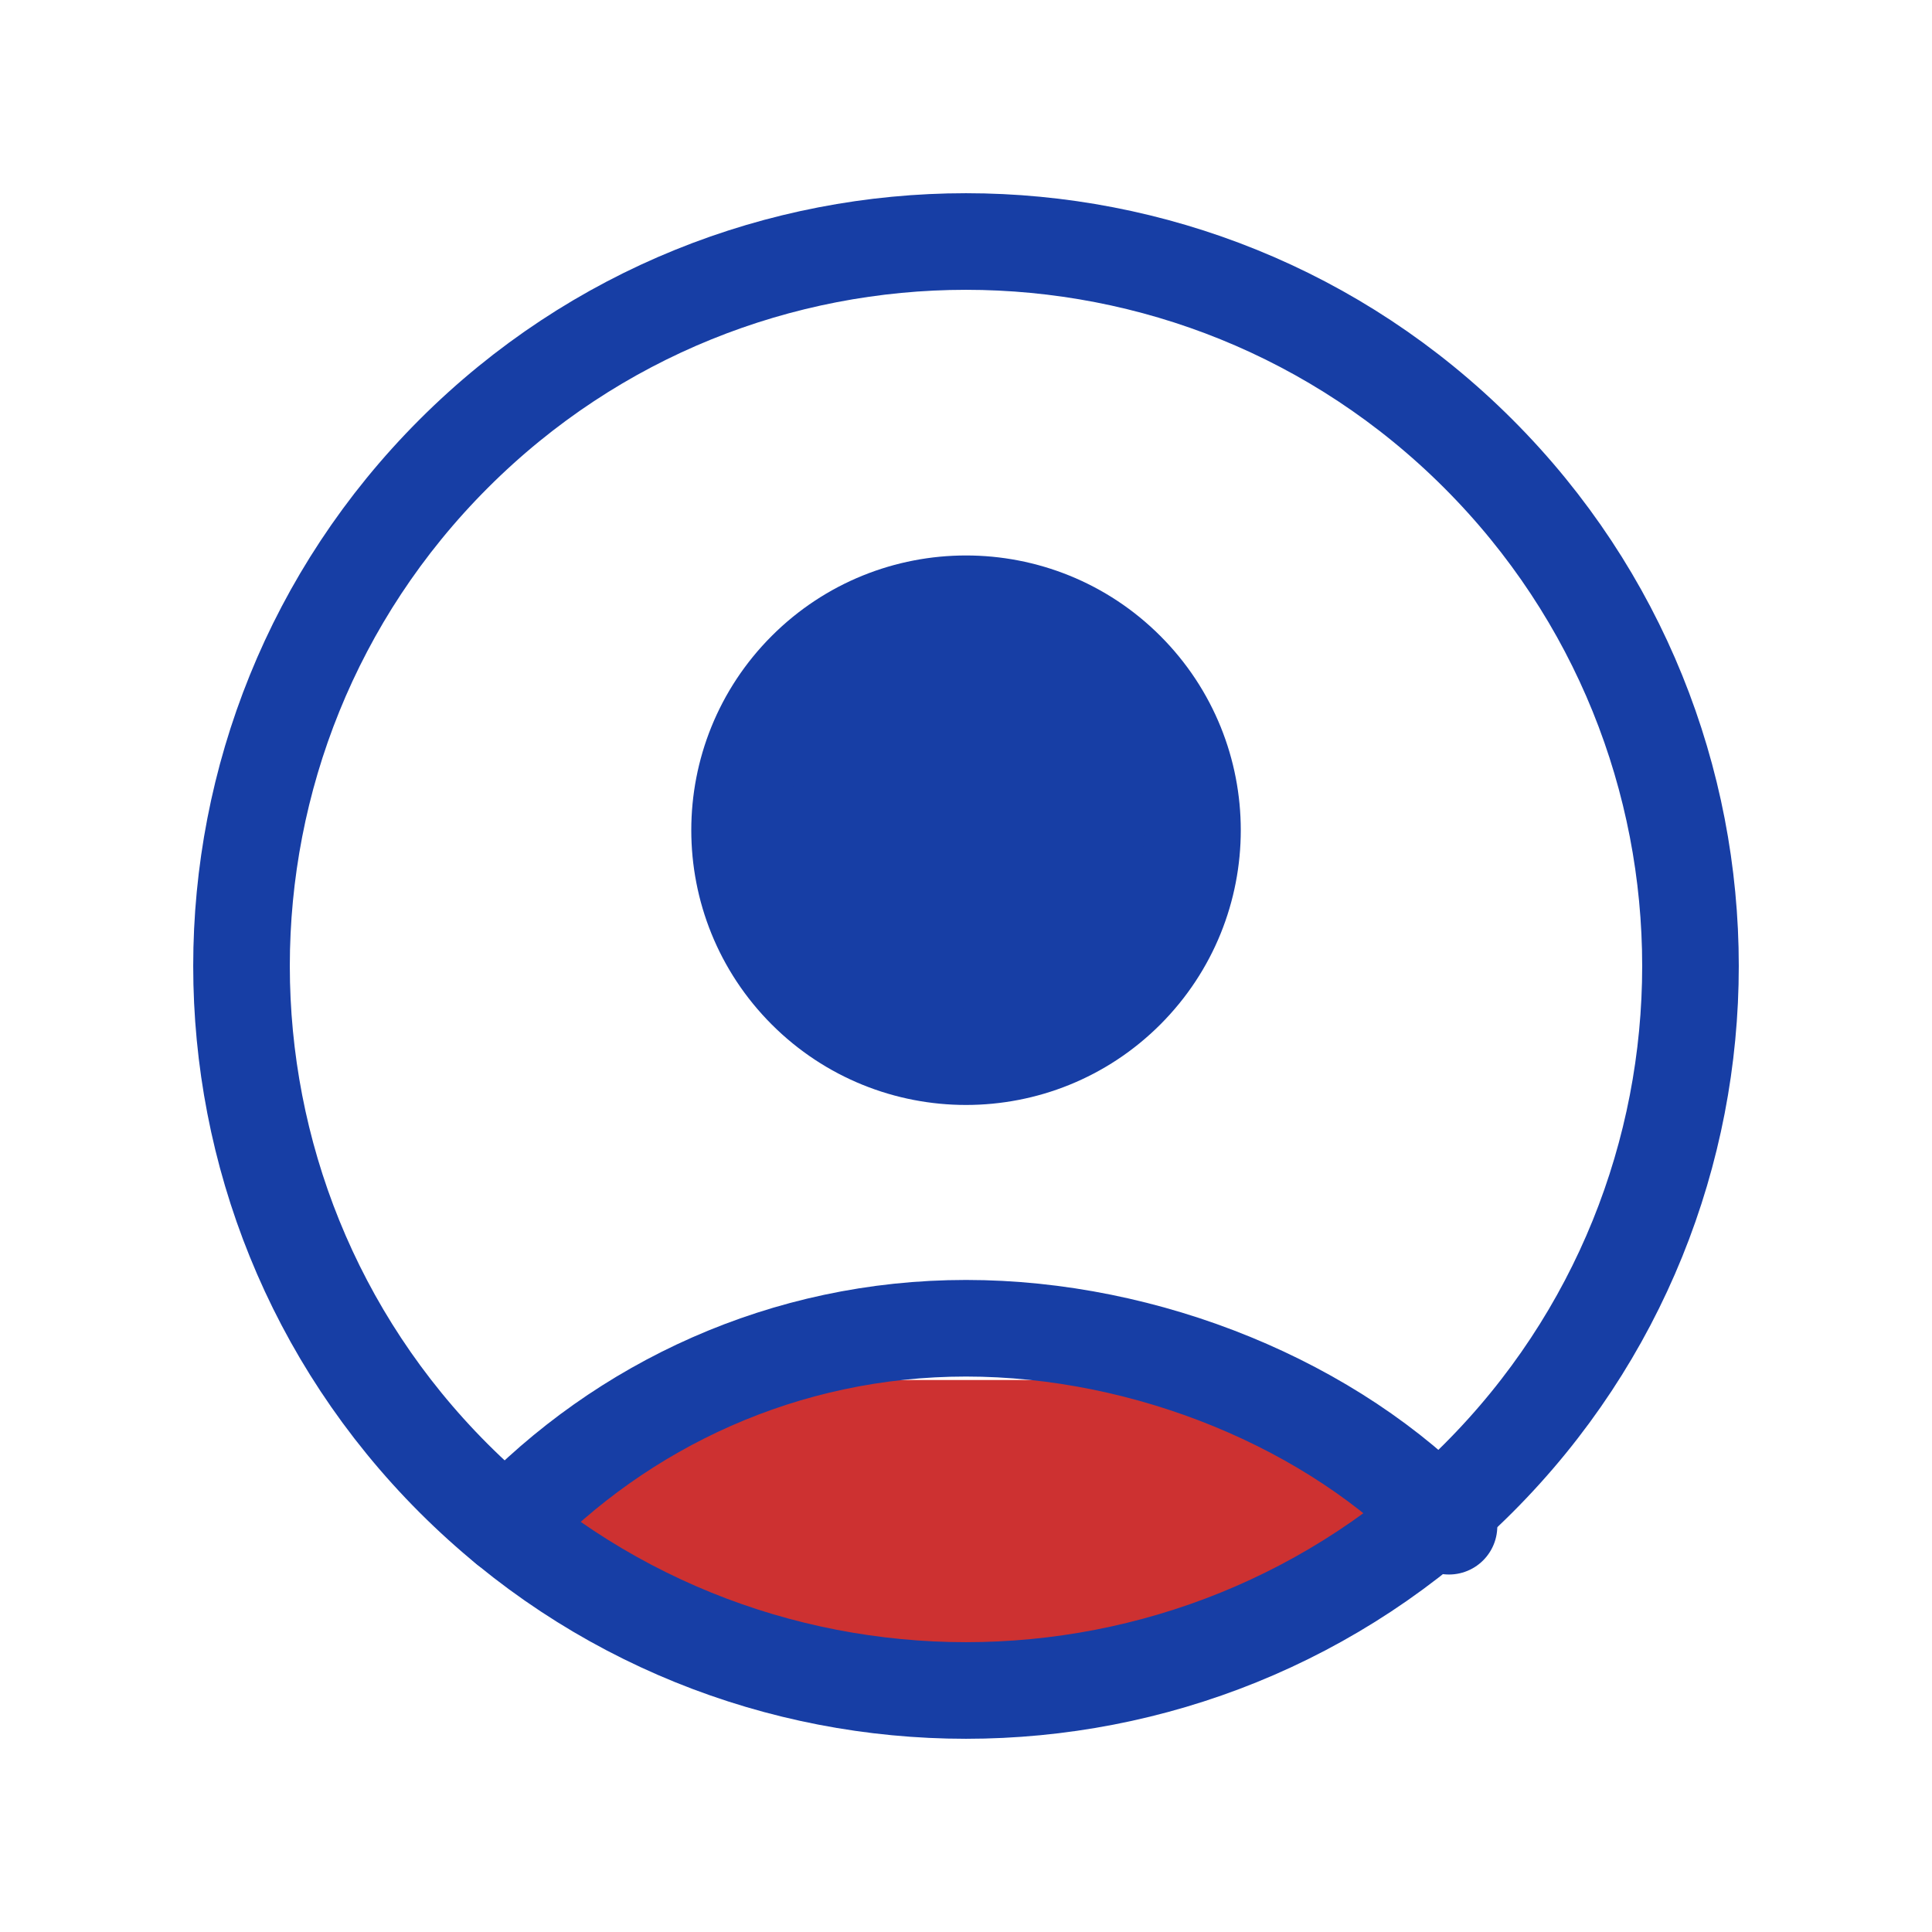 <svg width="30" height="30" viewBox="0 0 30 30" fill="none" xmlns="http://www.w3.org/2000/svg">
<rect x="8.571" y="21.429" width="12.857" height="4.286" rx="2.143" fill="#CD3131"/>
<path d="M22.955 7.045C27.348 11.438 27.348 18.562 22.955 22.955C18.561 27.348 11.438 27.348 7.045 22.955C2.652 18.561 2.652 11.438 7.045 7.045C11.438 2.652 18.562 2.652 22.955 7.045" stroke="#173EA5" stroke-width="1.5" stroke-linecap="round" stroke-linejoin="round"/>
<path fill-rule="evenodd" clip-rule="evenodd" d="M17.487 10.405C18.86 11.778 18.86 14.004 17.487 15.378C16.114 16.751 13.887 16.751 12.514 15.378C11.141 14.004 11.141 11.778 12.514 10.405C13.887 9.032 16.114 9.032 17.487 10.405Z" fill="#173EA5"/>
<path d="M17.487 10.405C18.86 11.778 18.86 14.004 17.487 15.378C16.114 16.751 13.887 16.751 12.514 15.378C11.141 14.004 11.141 11.778 12.514 10.405C13.887 9.032 16.114 9.032 17.487 10.405" stroke="#173EA5" stroke-width="1.5" stroke-linecap="round" stroke-linejoin="round"/>
<path d="M22.5 23.699C20.706 21.81 17.81 20.625 15 20.625C12.19 20.625 9.66 21.809 7.866 23.699" stroke="#173EA5" stroke-width="1.5" stroke-linecap="round" stroke-linejoin="round"/>
</svg>
